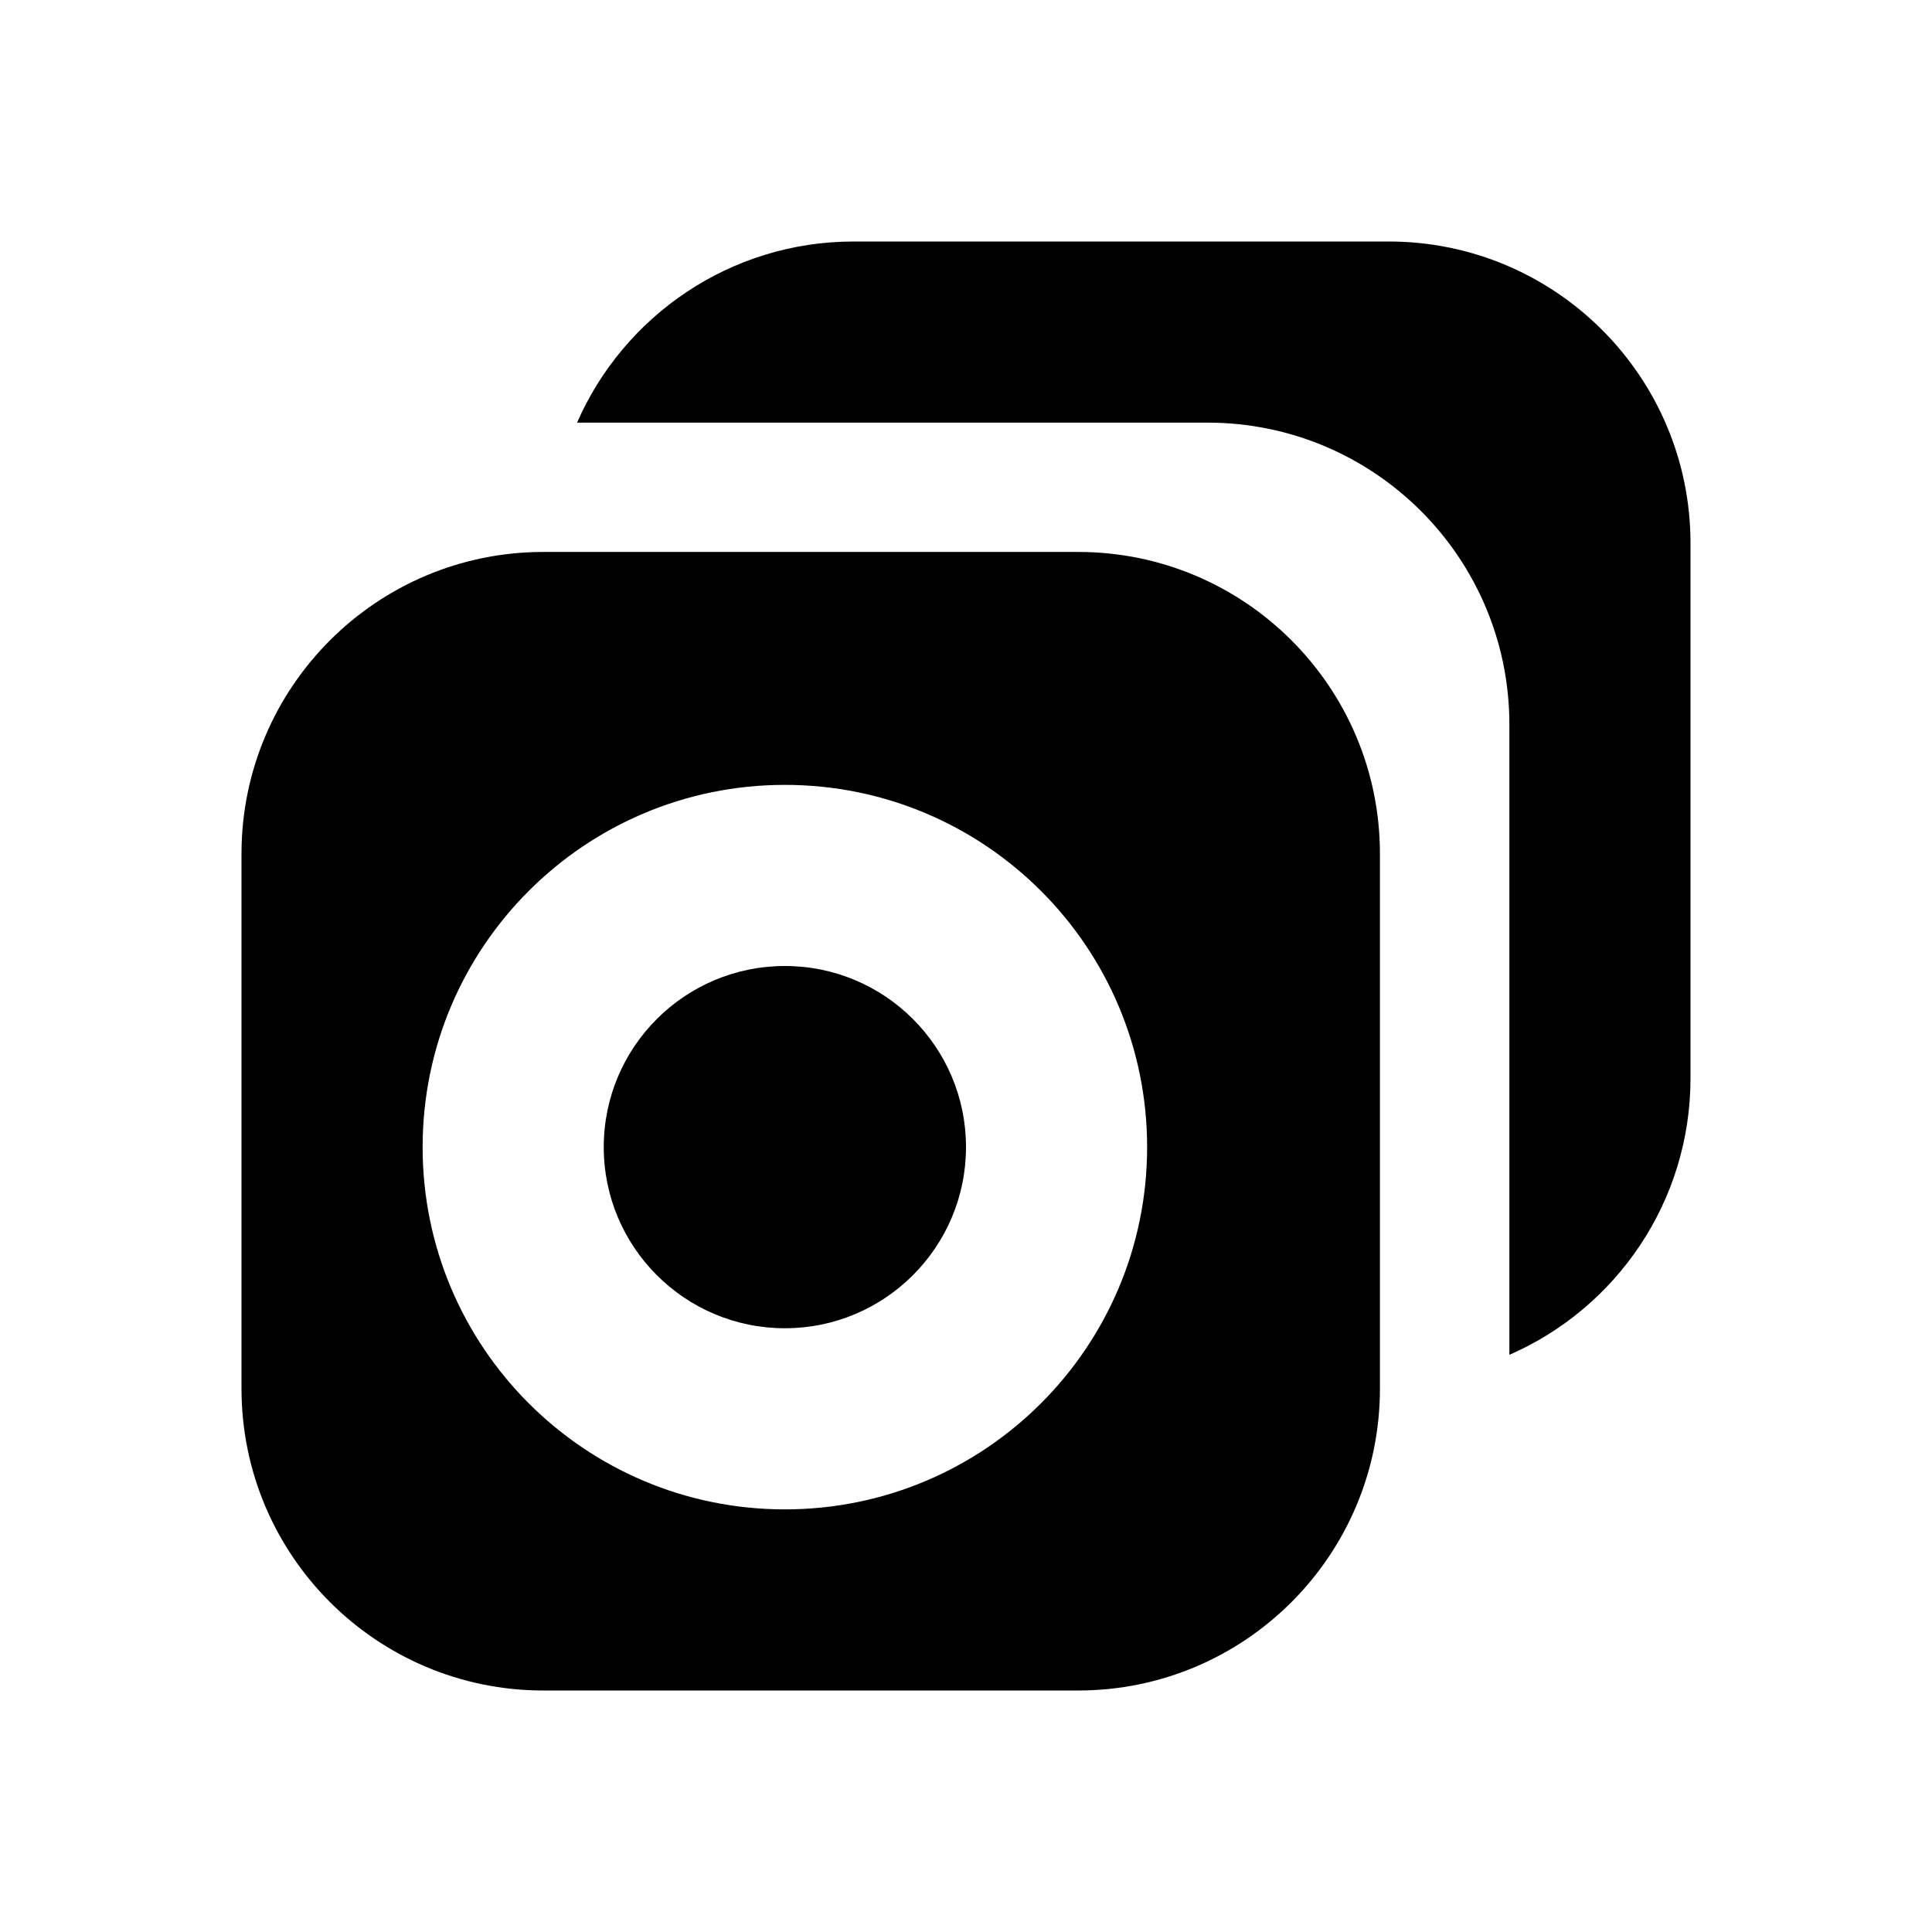 <svg width="16" height="16" viewBox="0 0 16 16" fill="none" xmlns="http://www.w3.org/2000/svg">
<path fill-rule="evenodd" clip-rule="evenodd" d="M12.5 11.22C13.383 10.835 14 9.954 14 8.929V4.5C14 3.119 12.881 2 11.5 2H7.071C6.046 2 5.165 2.617 4.779 3.5H10C11.381 3.5 12.5 4.619 12.5 6V11.22ZM4.5 14C3.119 14 2 12.88 2 11.5V7.071C2 5.691 3.119 4.571 4.5 4.571H8.929C10.309 4.571 11.428 5.691 11.428 7.071V11.5C11.428 12.88 10.309 14 8.929 14H4.5ZM8 9.5C8 10.328 7.328 11 6.5 11C5.672 11 5 10.328 5 9.5C5 8.671 5.672 8 6.5 8C7.328 8 8 8.671 8 9.5ZM9.5 9.5C9.5 11.157 8.157 12.5 6.5 12.5C4.843 12.5 3.5 11.157 3.5 9.5C3.5 7.843 4.843 6.5 6.5 6.5C8.157 6.5 9.5 7.843 9.5 9.5Z" fill="currentColor"/>
</svg>

